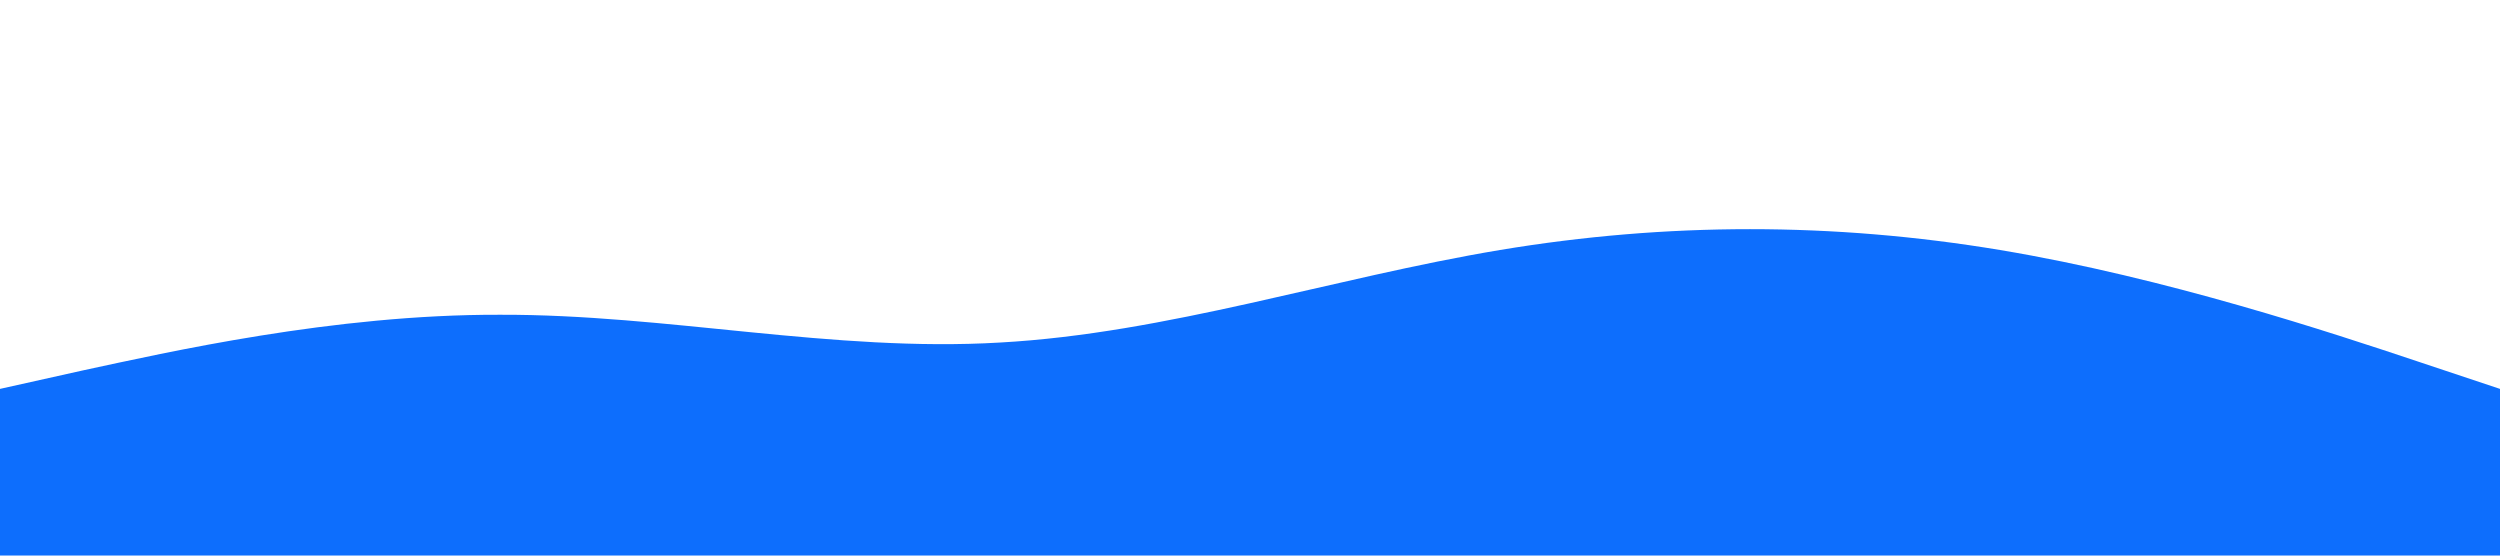 <svg xmlns="http://www.w3.org/2000/svg" viewBox="0 0 1440 320">
    <path fill="rgb(13, 110, 253)" d="M0,224L48,213.3C96,203,192,181,288,181.3C384,181,480,203,576,197.3C672,192,768,160,864,144C960,128,1056,128,1152,144C1248,160,1344,192,1392,208L1440,224L1440,320L1392,320C1344,320,1248,320,1152,320C1056,320,960,320,864,320C768,320,672,320,576,320C480,320,384,320,288,320C192,320,96,320,48,320L0,320Z"></path>
</svg>
